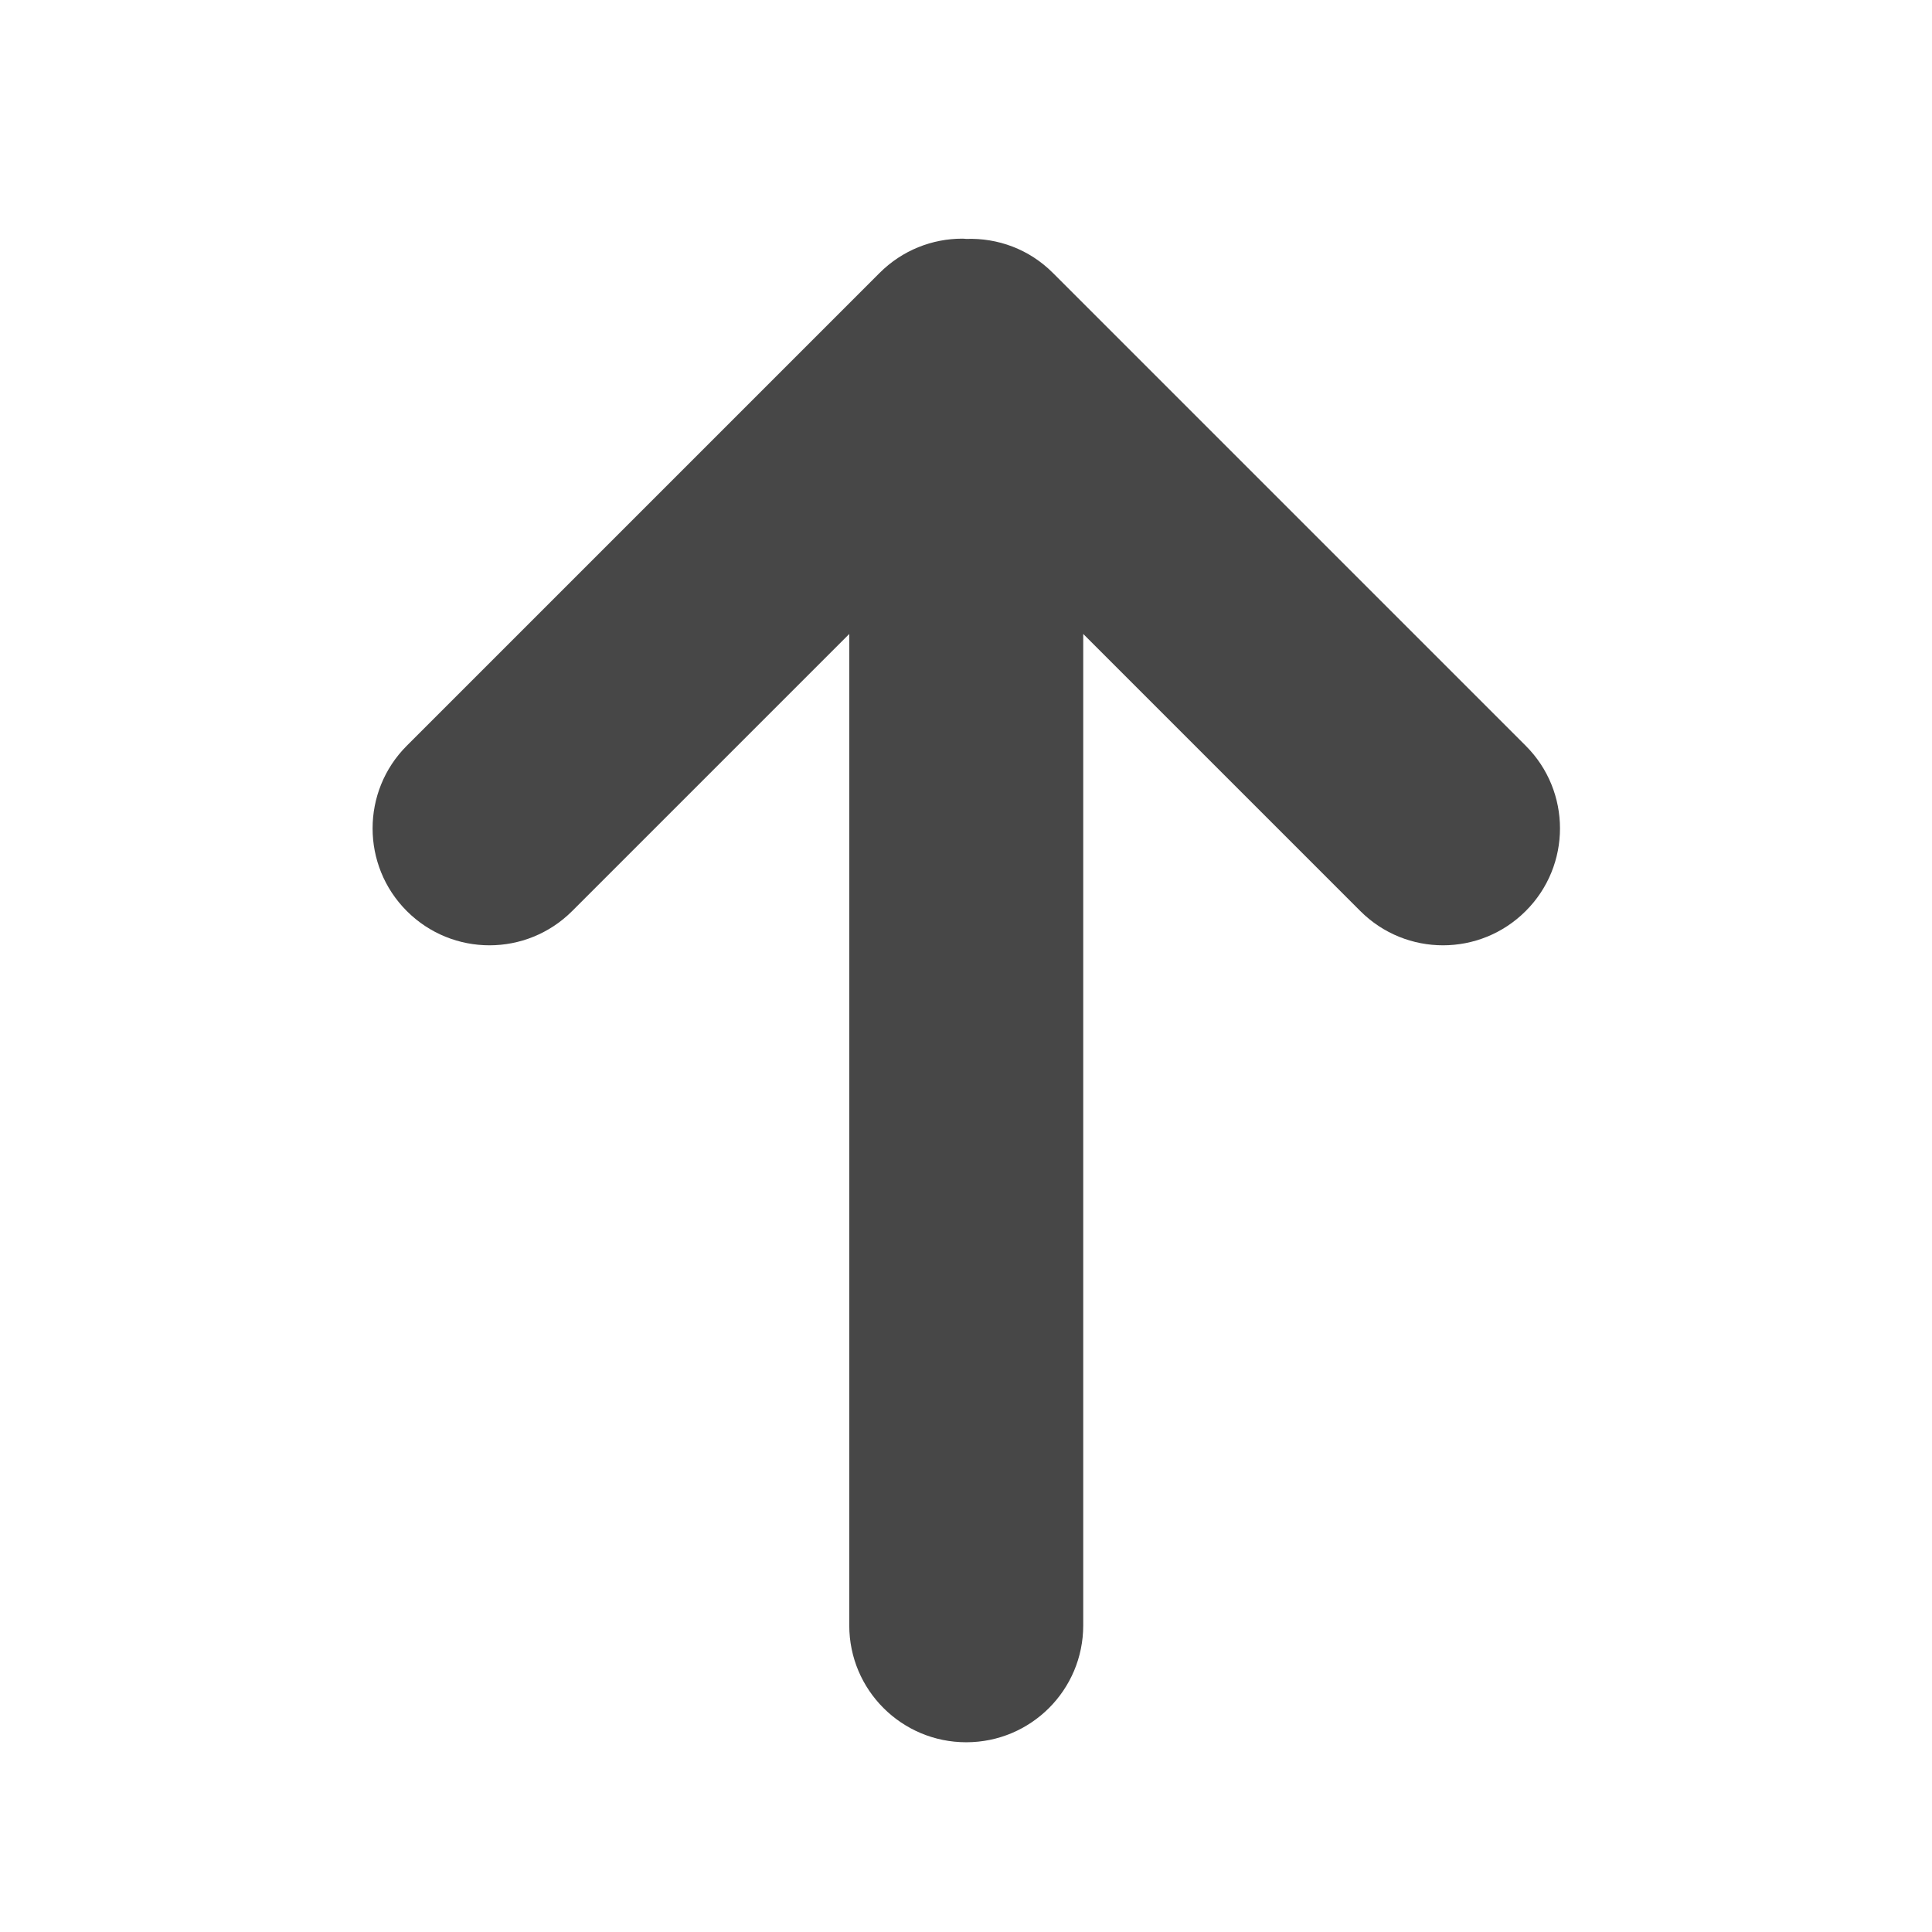 <svg width="1564" height="1564" xmlns="http://www.w3.org/2000/svg">
 <defs>
  <clipPath id="c_23">
   <path id="svg_1" d="m0,0l1564,0l0,1564l-1564,0l0,-1564z"/>
  </clipPath>
  <style type="text/css">
   <![CDATA[

.g0_23{
fill: #FFFFFF;
}
.g1_23{
fill: #474747;
}

]]>
  </style>
 </defs>
 <g>
  <title>background</title>
  <rect fill="none" id="canvas_background" height="402" width="582" y="-1" x="-1"/>
 </g>
 <g>
  <title>Layer 1</title>
  <g id="svg_2" clip-path="url(#c_23)">
   <path id="svg_5" class="g1_23" d="m779,193.2c-24.3,0 -48.5,9.3 -67,27.8l-382.7,382.7c-36.9,36.9 -36.9,96.9 0,133.8c37,37 96.9,37 133.9,0l224.3,-224.3l0,802.6c0,52.3 42.4,94.6 94.7,94.6c52.3,0 94.7,-42.3 94.7,-94.6l0,-802.6l224.3,224.3c37,37 96.9,37 133.9,0c37,-36.9 37,-96.9 0,-133.8l-382.7,-382.7c-19.3,-19.4 -44.9,-28.5 -70.2,-27.6c-1.1,-0.1 -2.1,-0.2 -3.2,-0.2z"/>
  </g>
 </g>
</svg>
